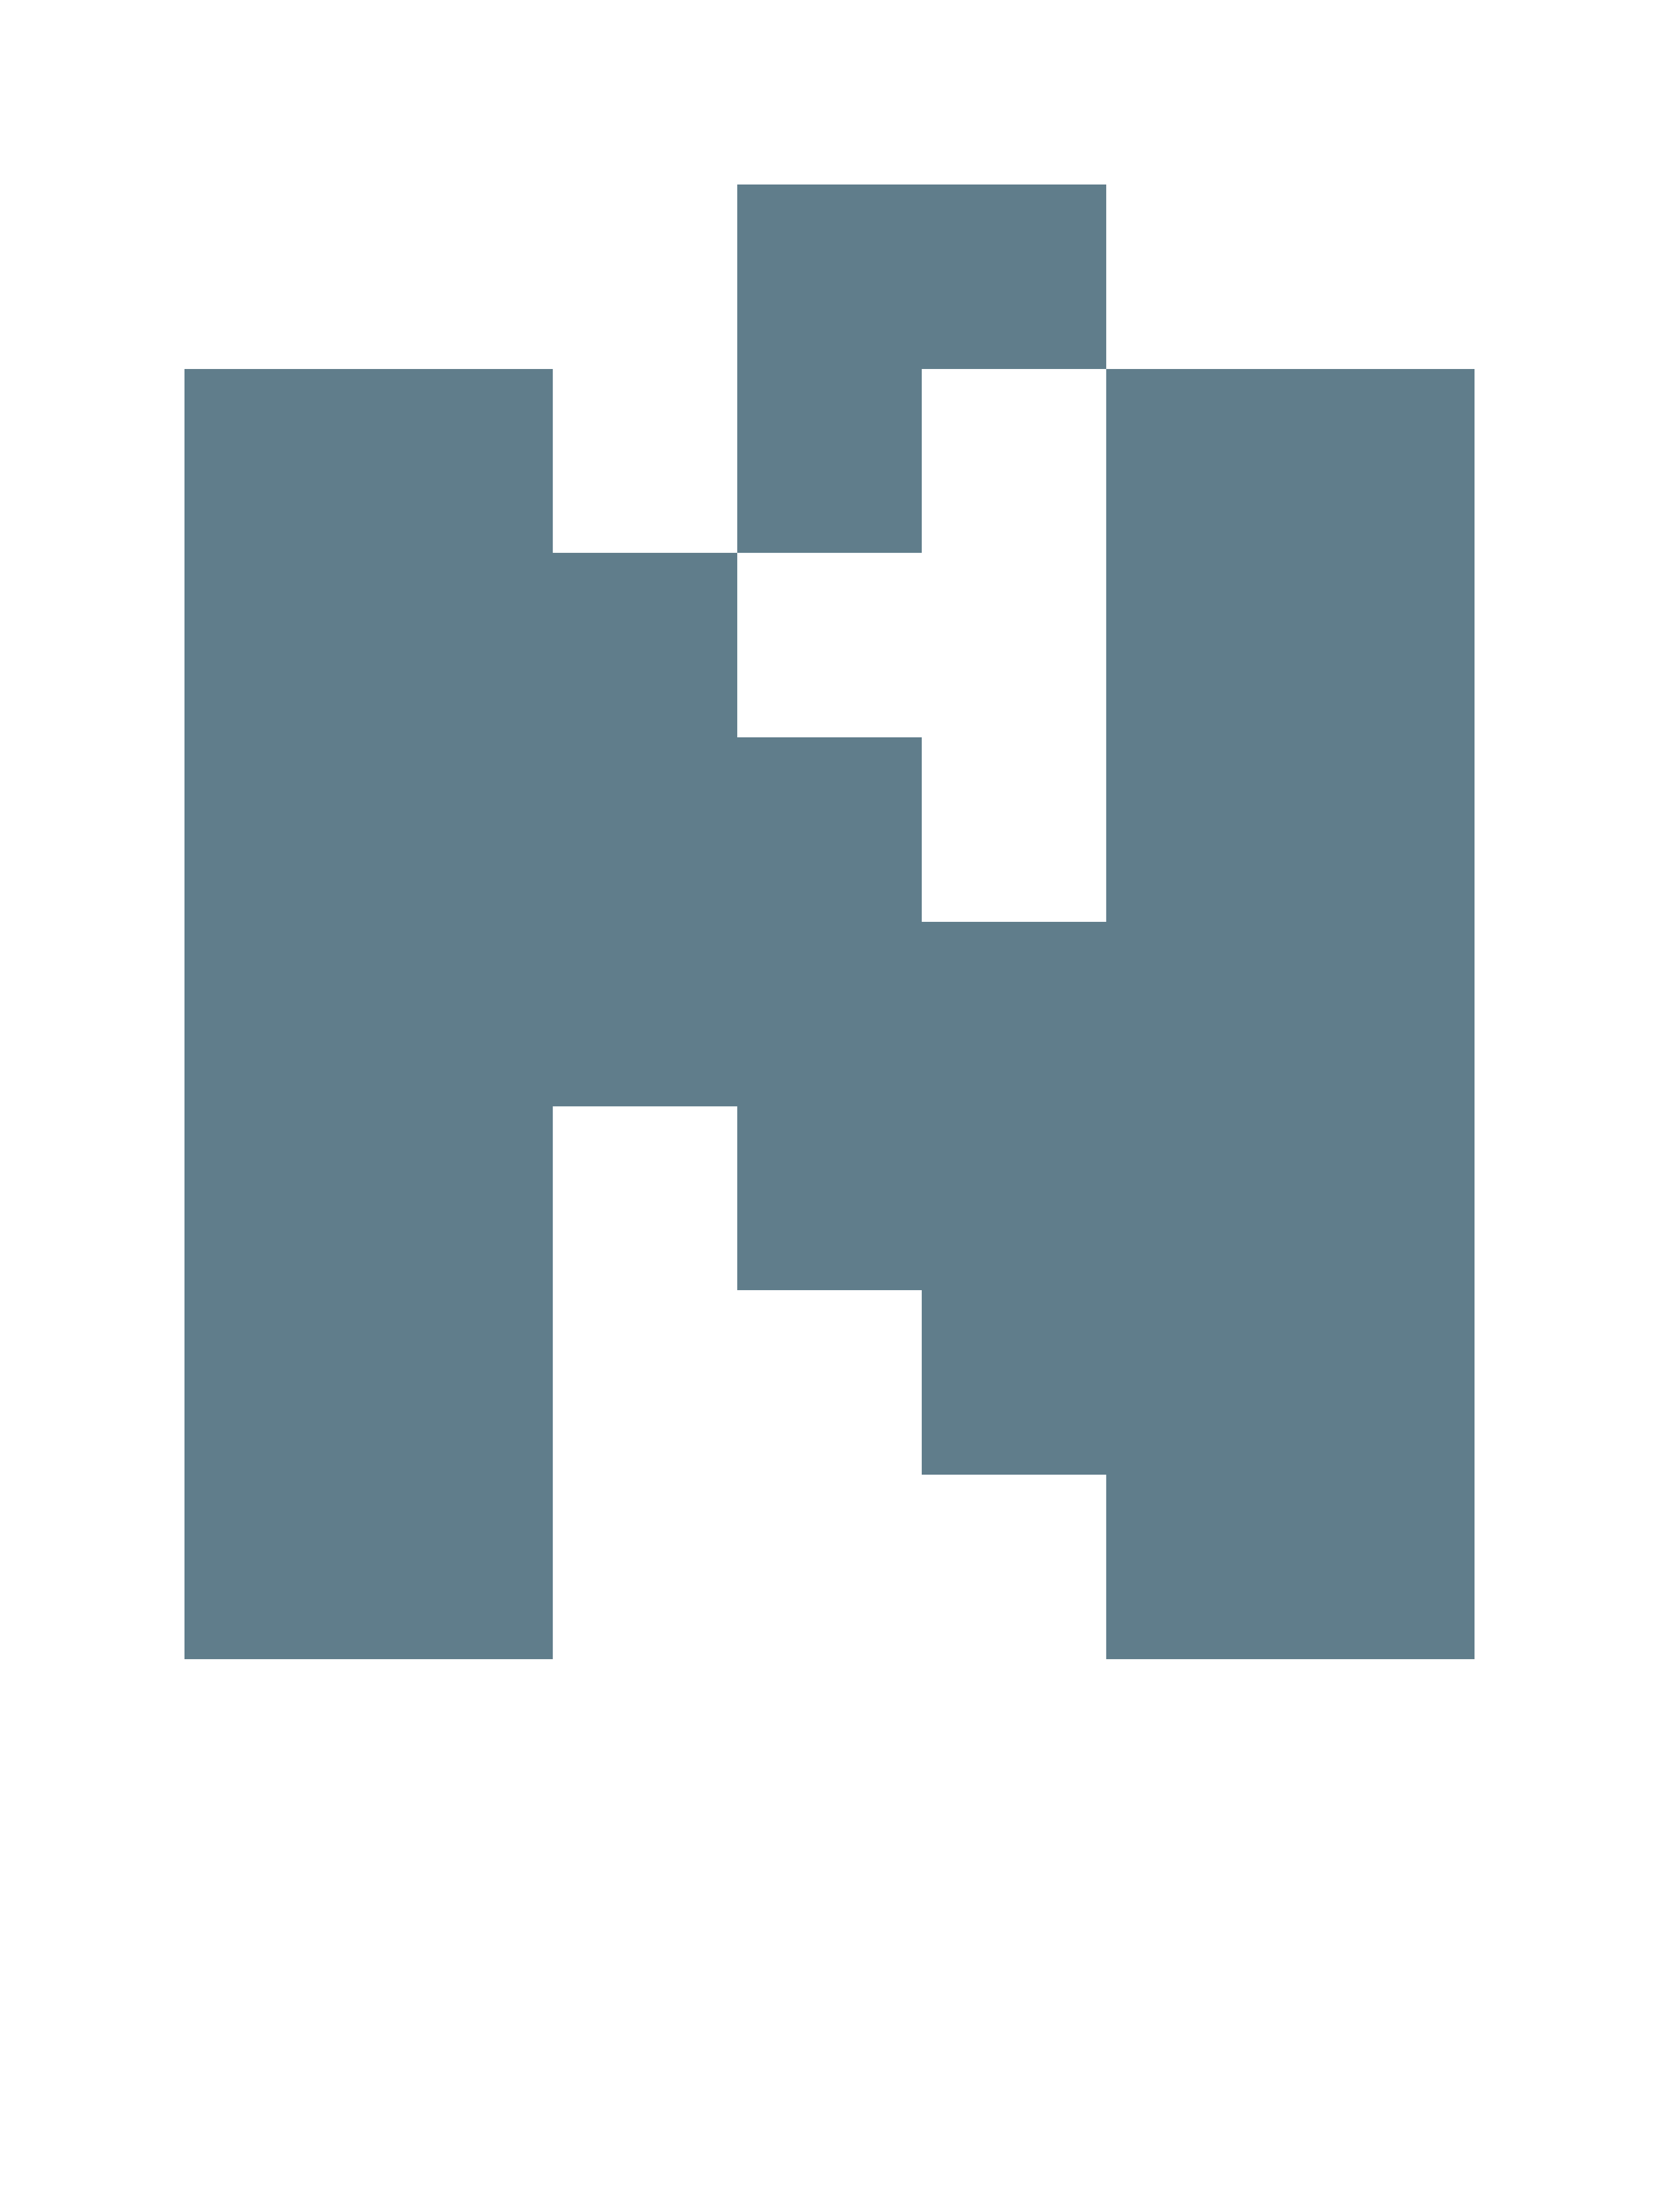 <svg version="1.1" xmlns="http://www.w3.org/2000/svg" xmlns:xlink="http://www.w3.org/1999/xlink" shape-rendering="crispEdges" width="9" height="12" viewBox="0 0 9 12"><g><path fill="rgba(96,125,139,1.00)" d="M4,1h2v1h-2ZM1,2h2v1h-2ZM4,2h1v1h-1ZM6,2h2v3h-2ZM1,3h3v1h-3ZM1,4h4v1h-4ZM1,5h7v1h-7ZM1,6h2v3h-2ZM4,6h4v1h-4ZM5,7h3v1h-3ZM6,8h2v1h-2Z"></path></g></svg>
